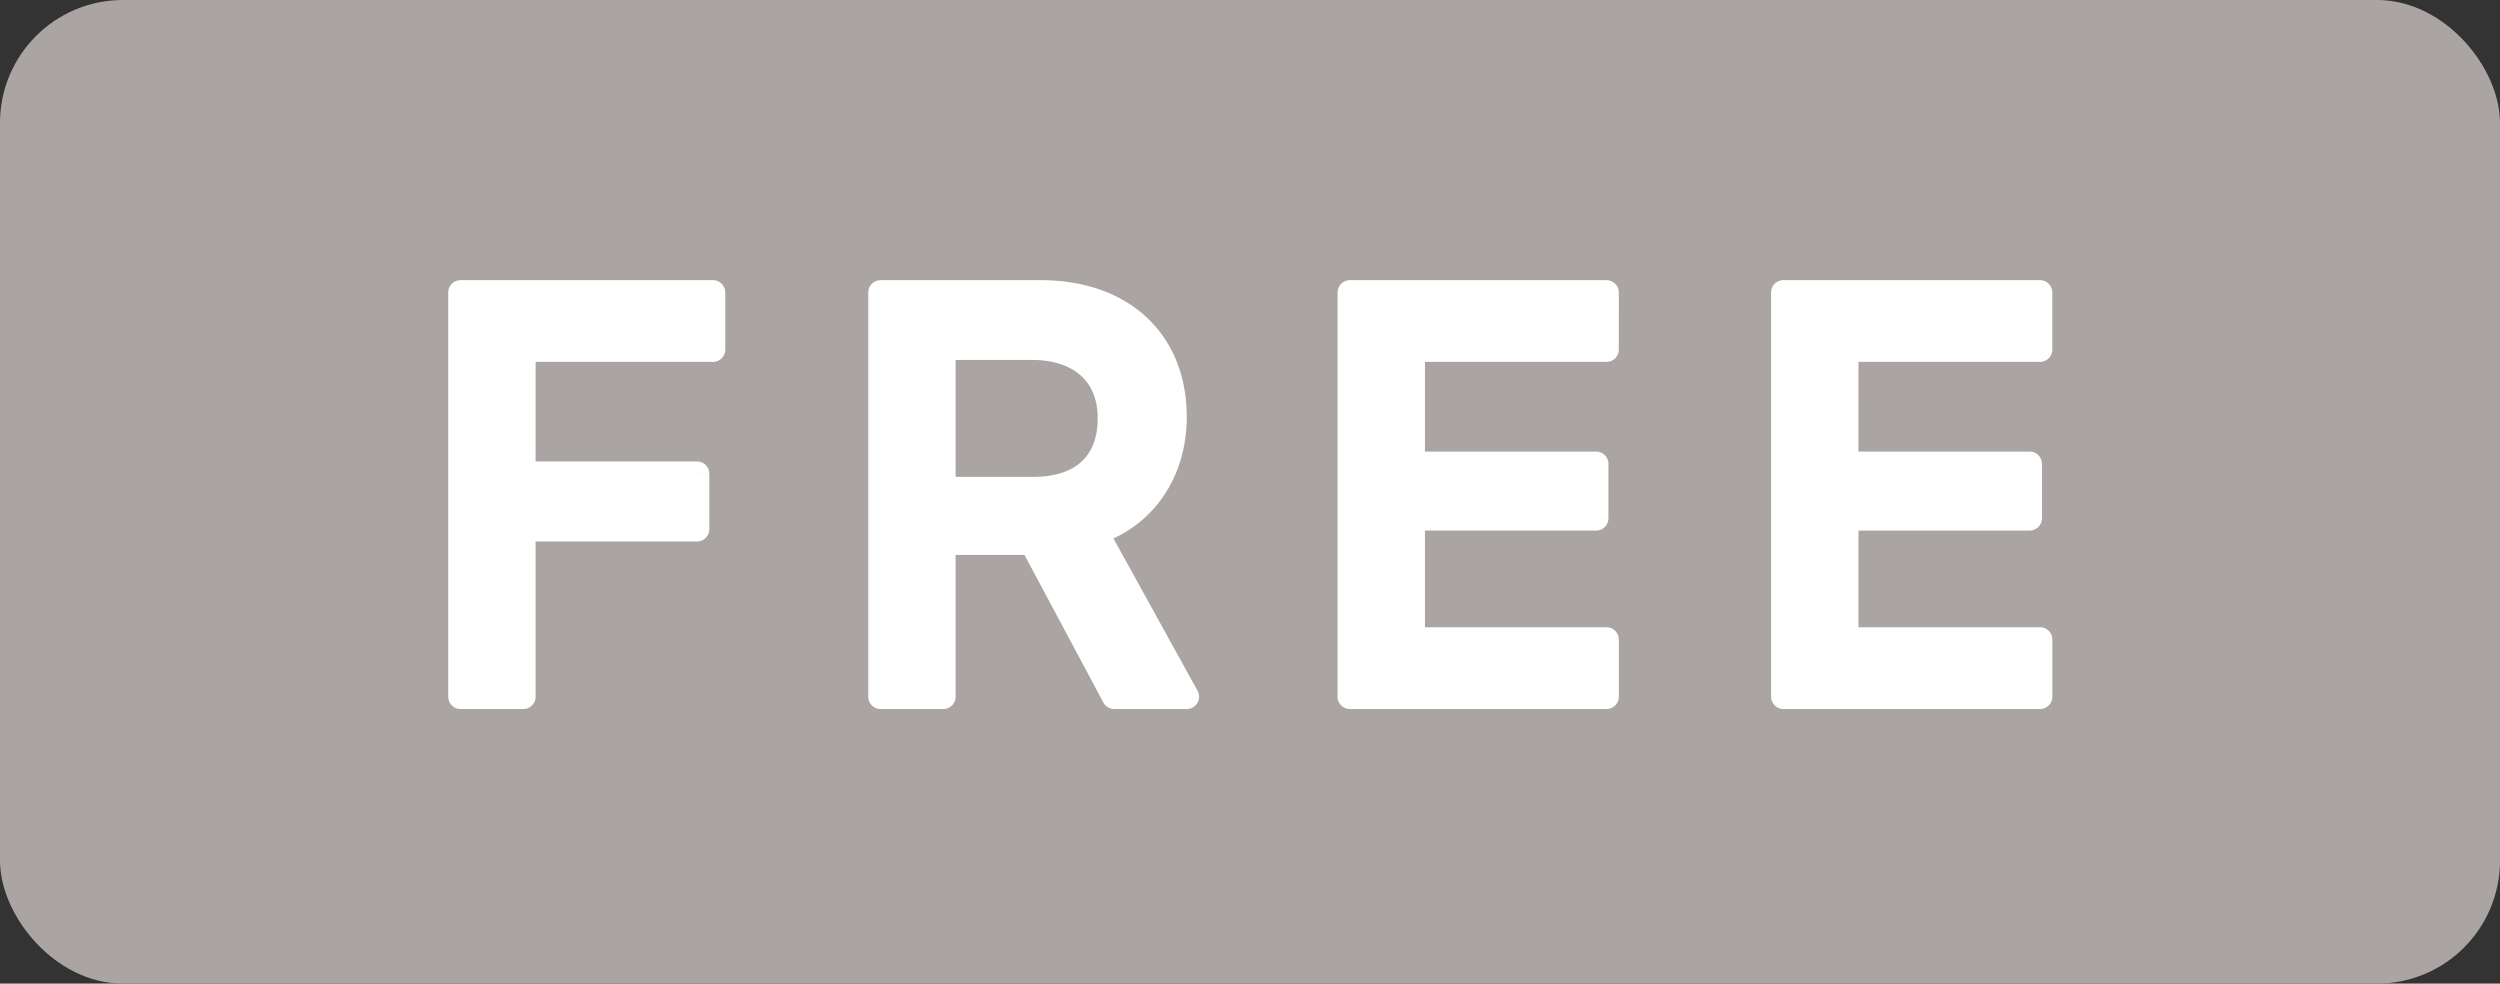 <svg xmlns="http://www.w3.org/2000/svg" fill="none" viewBox="0 0 61 24">
  <rect x="0" y="0" width="61" height="24" fill="#333333" stroke="none"/>
  <rect width="61" height="24" fill="#aaa5a2" rx="3"/>
  <path fill="#fff" d="M12.769 17v-4.088h4.238V11.56h-4.238V8.53h4.627V7.136h-6.159V17h1.532zm10.248-8.518h2.16c1.183 0 1.907.65 1.907 1.723 0 1.1-.683 1.73-1.866 1.73h-2.201V8.482zm0 4.758h2.16l2.01 3.76h1.77l-2.214-4.013c1.203-.41 1.914-1.49 1.914-2.816 0-1.853-1.279-3.035-3.268-3.035h-3.903V17h1.531v-3.76zm16.182 2.365h-4.73v-2.96h4.477V11.32H34.47V8.53h4.73V7.136h-6.262V17H39.2v-1.395zm10.577 0h-4.73v-2.96h4.477V11.32h-4.478V8.53h4.73V7.136h-6.261V17h6.262v-1.395z"/>
  <path fill="#fff" d="M12.769 17v.3a.3.3 0 00.3-.3h-.3zm0-4.088v-.3a.3.3 0 00-.3.3h.3zm4.238 0v.3a.3.3 0 00.3-.3h-.3zm0-1.353h.3a.3.3 0 00-.3-.3v.3zm-4.238 0h-.3a.3.3 0 00.3.3v-.3zm0-3.029v-.3a.3.3 0 00-.3.3h.3zm4.627 0v.3a.3.3 0 00.3-.3h-.3zm0-1.394h.3a.3.3 0 00-.3-.3v.3zm-6.159 0v-.3a.3.3 0 00-.3.3h.3zm0 9.864h-.3a.3.3 0 00.3.3V17zm1.832 0v-4.088h-.6V17h.6zm-.3-3.788h4.238v-.6h-4.238v.6zm4.538-.3V11.56h-.6v1.353h.6zm-.3-1.653h-4.238v.6h4.238v-.6zm-3.938.3V8.53h-.6v3.029h.6zm-.3-2.729h4.627v-.6H12.77v.6zm4.928-.3V7.136h-.6V8.53h.6zm-.3-1.694h-6.16v.6h6.16v-.6zm-6.46.3V17h.6V7.136h-.6zm.3 10.164h1.532v-.6h-1.532v.6zm11.78-8.818v-.3a.3.3 0 00-.3.3h.3zm0 3.453h-.3a.3.3 0 00.3.3v-.3zm0 1.305v-.3a.3.3 0 00-.3.3h.3zm2.16 0l.265-.141a.3.3 0 00-.265-.159v.3zm2.01 3.76l-.265.141a.3.3 0 00.265.159V17zm1.77 0v.3a.3.3 0 00.263-.445l-.263.145zm-2.214-4.013l-.097-.284a.3.3 0 00-.166.43l.263-.146zm-5.257-5.851v-.3a.3.3 0 00-.3.3h.3zm0 9.864h-.3a.3.3 0 00.3.3V17zm1.531 0v.3a.3.3 0 00.3-.3h-.3zm0-8.218h2.16v-.6h-2.16v.6zm2.16 0c.538 0 .936.148 1.196.382.256.23.411.575.411 1.041h.6c0-.607-.207-1.124-.609-1.487-.398-.358-.954-.536-1.598-.536v.6zm1.607 1.423c0 .487-.149.832-.393 1.057-.247.23-.632.373-1.173.373v.6c.642 0 1.19-.171 1.58-.532.394-.364.586-.884.586-1.498h-.6zm-1.566 1.43h-2.201v.6h2.201v-.6zm-1.901.3V8.482h-.6v3.453h.6zm-.3 1.605h2.16v-.6h-2.16v.6zm1.896-.158l2.01 3.76.529-.283-2.01-3.76-.53.283zm2.274 3.918h1.77v-.6h-1.77v.6zm2.033-.445l-2.215-4.013-.525.29 2.215 4.013.525-.29zm-2.38-3.584c1.337-.456 2.117-1.66 2.117-3.1h-.6c0 1.212-.642 2.168-1.711 2.532l.193.568zm2.117-3.1c0-.998-.347-1.841-.984-2.432-.635-.59-1.53-.903-2.584-.903v.6c.936 0 1.674.277 2.176.743.499.463.792 1.138.792 1.992h.6zm-3.568-3.335h-3.903v.6h3.903v-.6zm-4.203.3V17h.6V7.136h-.6zm.3 10.164h1.531v-.6h-1.531v.6zm1.831-.3v-3.76h-.6V17h.6zm15.882-1.395h.3a.3.3 0 00-.3-.3v.3zm-4.73 0h-.3a.3.3 0 00.3.3v-.3zm0-2.96v-.3a.3.3 0 00-.3.3h.3zm4.477 0v.3a.3.3 0 00.3-.3h-.3zm0-1.326h.3a.3.3 0 00-.3-.3v.3zm-4.477 0h-.3a.3.3 0 00.3.3v-.3zm0-2.789v-.3a.3.3 0 00-.3.3h.3zm4.73 0v.3a.3.3 0 00.3-.3h-.3zm0-1.394h.3a.3.3 0 00-.3-.3v.3zm-6.262 0v-.3a.3.3 0 00-.3.3h.3zm0 9.864h-.3a.3.3 0 00.3.3V17zm6.262 0v.3a.3.3 0 00.3-.3h-.3zm0-1.694h-4.73v.6h4.73v-.6zm-4.43.3v-2.96h-.6v2.96h.6zm-.3-2.66h4.477v-.6H34.47v.6zm4.777-.3v-1.327h-.6v1.326h.6zm-.3-1.627H34.47v.6h4.477v-.6zm-4.177.3V8.53h-.6v2.79h.6zm-.3-2.489h4.73v-.6h-4.73v.6zm5.03-.3V7.136h-.6V8.53h.6zm-.3-1.694h-6.262v.6H39.2v-.6zm-6.562.3V17h.6V7.136h-.6zm.3 10.164H39.2v-.6h-6.262v.6zM39.5 17v-1.395h-.6V17h.6zm10.277-1.395h.3a.3.3 0 00-.3-.3v.3zm-4.73 0h-.3a.3.3 0 00.3.3v-.3zm0-2.96v-.3a.3.3 0 00-.3.3h.3zm4.477 0v.3a.3.3 0 00.3-.3h-.3zm0-1.326h.3a.3.3 0 00-.3-.3v.3zm-4.478 0h-.3a.3.3 0 00.3.3v-.3zm0-2.789v-.3a.3.3 0 00-.3.3h.3zm4.73 0v.3a.3.3 0 00.3-.3h-.3zm0-1.394h.3a.3.3 0 00-.3-.3v.3zm-6.261 0v-.3a.3.3 0 00-.3.3h.3zm0 9.864h-.3a.3.3 0 00.3.3V17zm6.262 0v.3a.3.3 0 00.3-.3h-.3zm0-1.694h-4.73v.6h4.73v-.6zm-4.43.3v-2.96h-.6v2.96h.6zm-.3-2.66h4.477v-.6h-4.478v.6zm4.777-.3v-1.327h-.6v1.326h.6zm-.3-1.627h-4.478v.6h4.478v-.6zm-4.178.3V8.53h-.6v2.79h.6zm-.3-2.489h4.73v-.6h-4.73v.6zm5.03-.3V7.136h-.6V8.53h.6zm-.3-1.694h-6.261v.6h6.262v-.6zm-6.561.3V17h.6V7.136h-.6zm.3 10.164h6.262v-.6h-6.262v.6zm6.562-.3v-1.395h-.6V17h.6z"/>
</svg>
